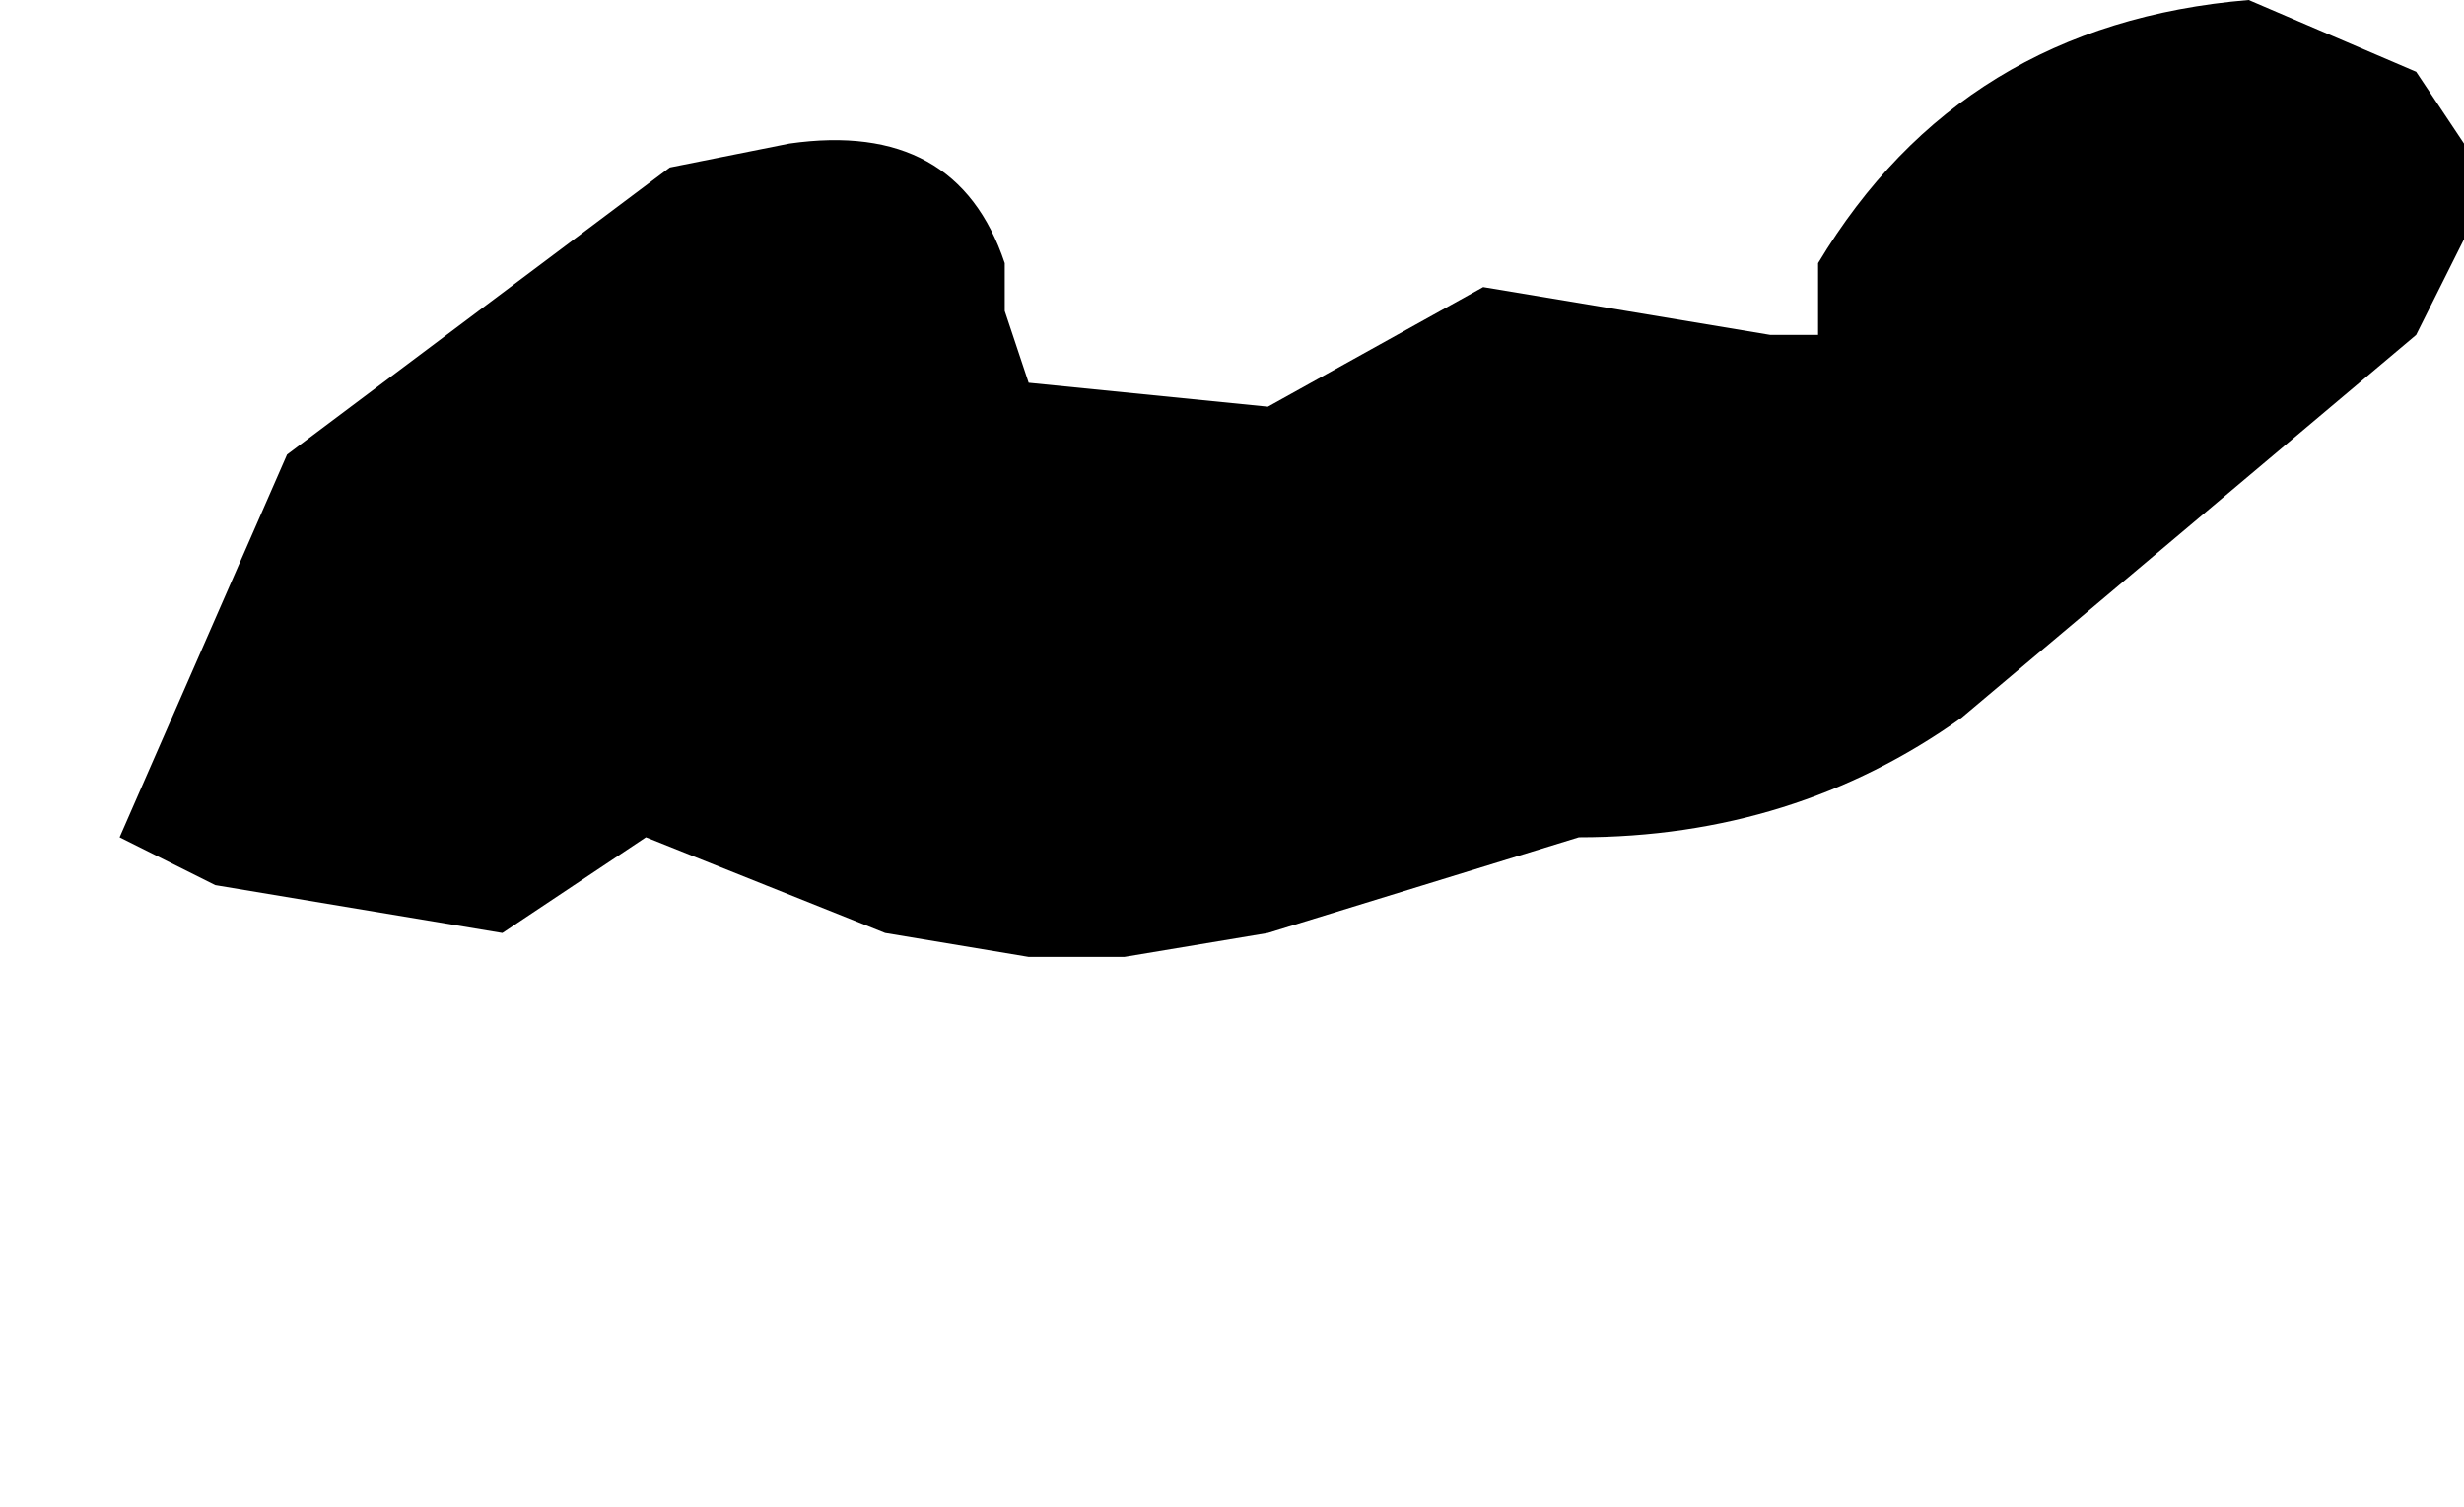 <?xml version="1.0" encoding="UTF-8" standalone="no"?>
<svg xmlns:xlink="http://www.w3.org/1999/xlink" height="3.15px" width="5.15px" xmlns="http://www.w3.org/2000/svg">
  <g transform="matrix(1.0, 0.0, 0.0, 1.0, 12.45, 1.95)">
    <path d="M-12.2 -0.2 L-12.0 -0.1 Q-11.7 -0.05 -11.4 0.0 L-11.1 -0.2 -10.6 0.0 -10.3 0.05 -10.1 0.05 -9.8 0.0 -9.15 -0.2 Q-8.7 -0.2 -8.35 -0.45 L-7.4 -1.25 -7.3 -1.45 -7.3 -1.55 -7.3 -1.65 -7.4 -1.8 -7.75 -1.95 Q-8.35 -1.9 -8.65 -1.4 L-8.65 -1.3 -8.65 -1.3 -8.65 -1.25 -8.75 -1.25 Q-9.05 -1.3 -9.35 -1.35 L-9.8 -1.1 -10.3 -1.15 -10.35 -1.3 -10.35 -1.4 Q-10.45 -1.7 -10.8 -1.65 L-11.05 -1.6 -11.25 -1.45 -11.85 -1.0 -12.2 -0.2" fill="#000000" fill-rule="evenodd" stroke="none">
      <animate attributeName="fill" dur="2s" repeatCount="indefinite" values="#000000;#000001"/>
      <animate attributeName="fill-opacity" dur="2s" repeatCount="indefinite" values="1.0;1.0"/>
      <animate attributeName="d" dur="2s" repeatCount="indefinite" values="M-12.2 -0.2 L-12.0 -0.1 Q-11.7 -0.05 -11.4 0.0 L-11.1 -0.2 -10.6 0.0 -10.3 0.05 -10.1 0.05 -9.8 0.0 -9.15 -0.2 Q-8.7 -0.2 -8.35 -0.45 L-7.4 -1.25 -7.3 -1.45 -7.3 -1.55 -7.3 -1.65 -7.4 -1.8 -7.75 -1.95 Q-8.35 -1.9 -8.65 -1.4 L-8.65 -1.3 -8.65 -1.3 -8.65 -1.25 -8.75 -1.25 Q-9.05 -1.3 -9.35 -1.35 L-9.8 -1.1 -10.3 -1.15 -10.35 -1.3 -10.35 -1.4 Q-10.45 -1.7 -10.8 -1.65 L-11.05 -1.6 -11.25 -1.45 -11.85 -1.0 -12.2 -0.2;M-12.45 0.95 L-12.35 1.05 Q-12.0 1.35 -11.65 1.05 L-11.55 0.75 -11.55 0.35 -11.15 0.35 -11.05 0.55 -10.75 0.8 -10.05 0.9 Q-9.65 0.75 -9.3 0.65 L-8.8 -0.05 -8.65 -0.15 -8.65 -0.25 -8.55 -0.45 -8.6 -0.6 -8.9 -0.9 Q-9.3 -1.15 -9.75 -0.55 L-9.75 -0.45 -9.75 -0.35 -9.75 -0.35 -9.75 -0.35 Q-10.05 -0.05 -10.4 -0.2 L-10.7 -0.45 -11.2 -0.65 -11.3 -0.65 -11.35 -0.7 Q-11.5 -0.95 -11.75 -0.95 L-12.05 -0.85 -12.2 -0.7 -12.35 -0.05 -12.45 0.95"/>
    </path>
    <path d="M-12.2 -0.2 L-11.85 -1.0 -11.25 -1.45 -11.05 -1.6 -10.8 -1.65 Q-10.45 -1.7 -10.35 -1.4 L-10.35 -1.3 -10.3 -1.15 -9.8 -1.1 -9.35 -1.35 Q-9.05 -1.3 -8.75 -1.25 L-8.65 -1.25 -8.65 -1.3 -8.65 -1.3 -8.65 -1.4 Q-8.35 -1.9 -7.75 -1.95 L-7.4 -1.8 -7.3 -1.65 -7.3 -1.55 -7.3 -1.45 -7.4 -1.25 -8.35 -0.45 Q-8.7 -0.2 -9.15 -0.2 L-9.8 0.0 -10.1 0.05 -10.3 0.05 -10.6 0.0 -11.1 -0.2 -11.4 0.0 Q-11.7 -0.05 -12.0 -0.1 L-12.2 -0.2" fill="none" stroke="#000000" stroke-linecap="round" stroke-linejoin="round" stroke-opacity="0.0" stroke-width="1.0">
      <animate attributeName="stroke" dur="2s" repeatCount="indefinite" values="#000000;#000001"/>
      <animate attributeName="stroke-width" dur="2s" repeatCount="indefinite" values="0.0;0.0"/>
      <animate attributeName="fill-opacity" dur="2s" repeatCount="indefinite" values="0.0;0.0"/>
      <animate attributeName="d" dur="2s" repeatCount="indefinite" values="M-12.2 -0.2 L-11.85 -1.0 -11.25 -1.45 -11.05 -1.6 -10.8 -1.65 Q-10.45 -1.7 -10.35 -1.4 L-10.35 -1.3 -10.3 -1.15 -9.8 -1.1 -9.35 -1.35 Q-9.05 -1.3 -8.75 -1.25 L-8.65 -1.25 -8.65 -1.3 -8.65 -1.3 -8.65 -1.4 Q-8.35 -1.9 -7.75 -1.95 L-7.4 -1.8 -7.3 -1.65 -7.3 -1.55 -7.3 -1.45 -7.4 -1.25 -8.35 -0.45 Q-8.7 -0.2 -9.15 -0.2 L-9.8 0.0 -10.1 0.05 -10.3 0.05 -10.6 0.0 -11.1 -0.2 -11.4 0.0 Q-11.7 -0.05 -12.0 -0.1 L-12.2 -0.2;M-12.45 0.95 L-12.35 -0.05 -12.2 -0.7 -12.05 -0.85 -11.75 -0.95 Q-11.5 -0.95 -11.35 -0.7 L-11.3 -0.65 -11.2 -0.65 -10.7 -0.45 -10.4 -0.2 Q-10.05 -0.05 -9.75 -0.35 L-9.75 -0.35 -9.75 -0.35 -9.75 -0.45 -9.75 -0.55 Q-9.3 -1.15 -8.9 -0.9 L-8.6 -0.6 -8.55 -0.45 -8.65 -0.25 -8.65 -0.15 -8.8 -0.05 -9.3 0.65 Q-9.65 0.75 -10.05 0.9 L-10.75 0.8 -11.05 0.55 -11.15 0.35 -11.55 0.35 -11.55 0.75 -11.65 1.05 Q-12.0 1.35 -12.35 1.05 L-12.45 0.95"/>
    </path>
  </g>
</svg>
